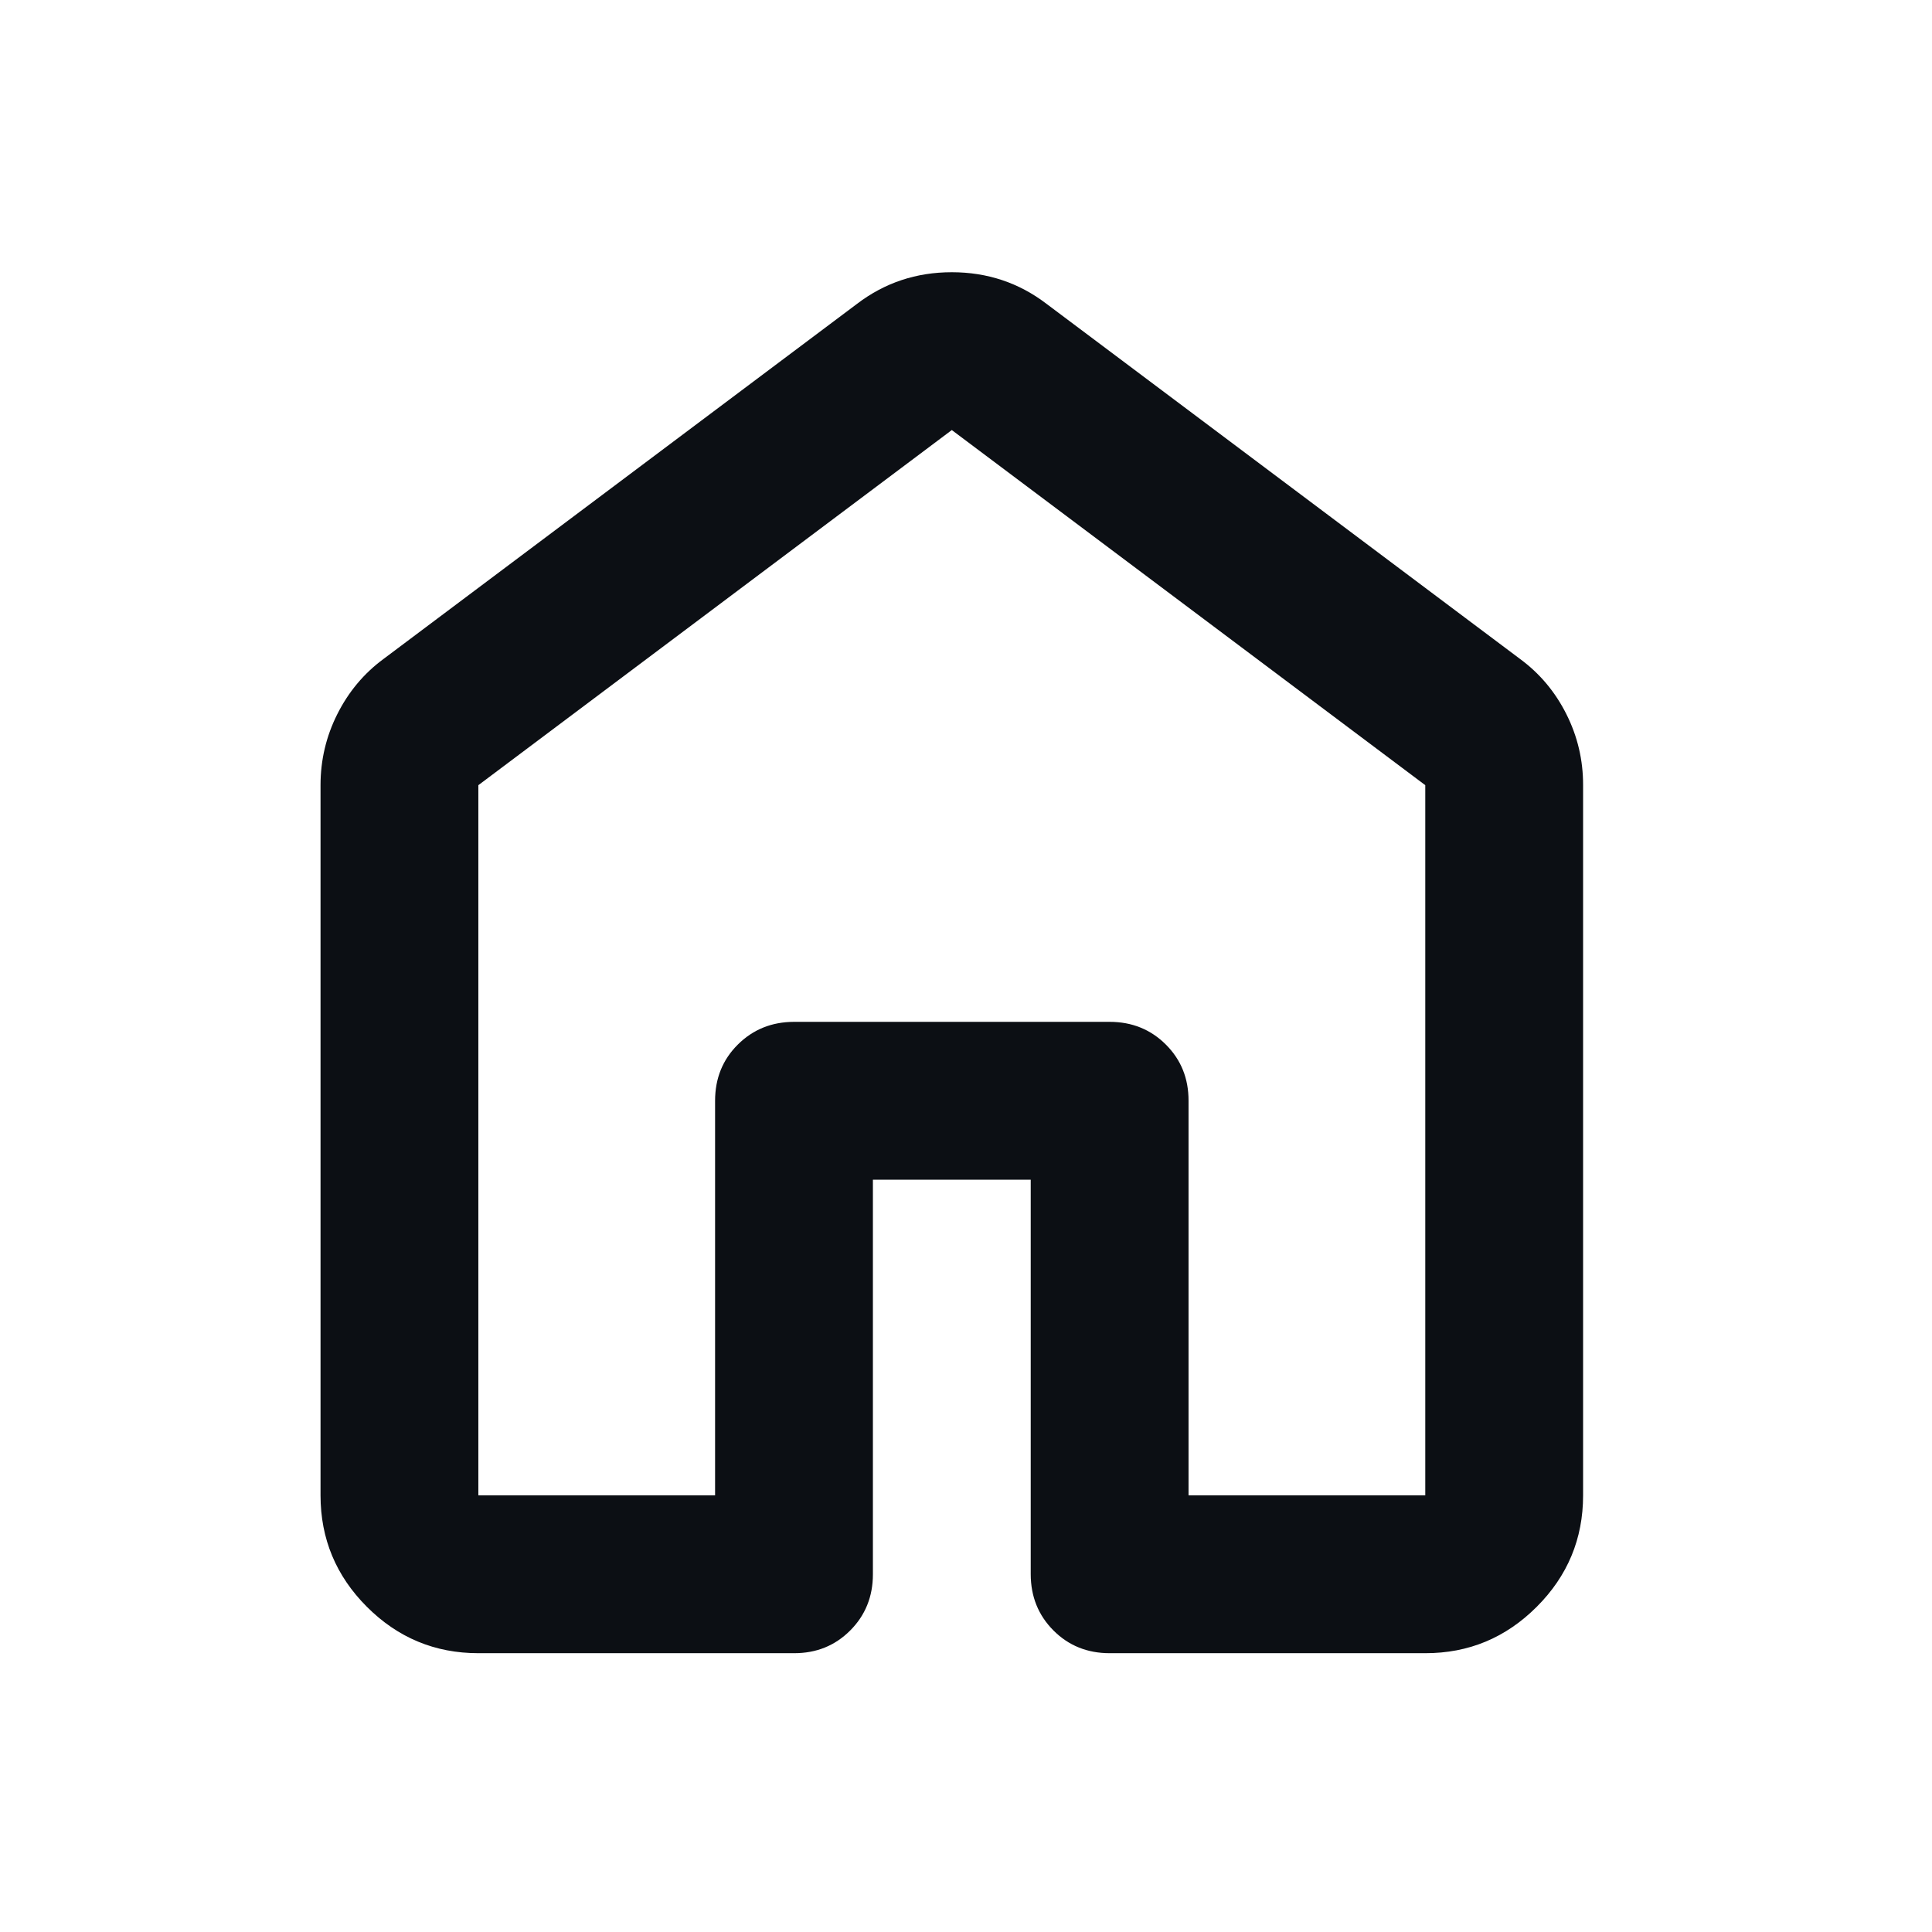 <svg width="32" height="32" viewBox="0 0 32 32" fill="none" xmlns="http://www.w3.org/2000/svg">
<path d="M7.923 24.768H11.844V18.233C11.844 17.862 11.969 17.552 12.22 17.302C12.471 17.052 12.781 16.926 13.151 16.925H18.379C18.749 16.925 19.06 17.051 19.311 17.302C19.562 17.553 19.687 17.863 19.686 18.233V24.768H23.607V13.005L15.765 7.123L7.923 13.005V24.768ZM5.309 24.768V13.005C5.309 12.591 5.401 12.198 5.587 11.828C5.773 11.458 6.028 11.153 6.354 10.913L14.196 5.032C14.654 4.683 15.177 4.509 15.765 4.509C16.353 4.509 16.876 4.683 17.333 5.032L25.175 10.913C25.502 11.153 25.758 11.458 25.944 11.828C26.13 12.198 26.222 12.591 26.221 13.005V24.768C26.221 25.487 25.965 26.102 25.453 26.614C24.94 27.127 24.325 27.383 23.607 27.382H18.379C18.009 27.382 17.698 27.256 17.448 27.005C17.198 26.754 17.073 26.444 17.072 26.075V19.54H14.458V26.075C14.458 26.445 14.332 26.756 14.081 27.007C13.83 27.258 13.52 27.383 13.151 27.382H7.923C7.204 27.382 6.589 27.126 6.077 26.614C5.566 26.103 5.309 25.487 5.309 24.768Z" fill="#0C0F14"/>
</svg>
